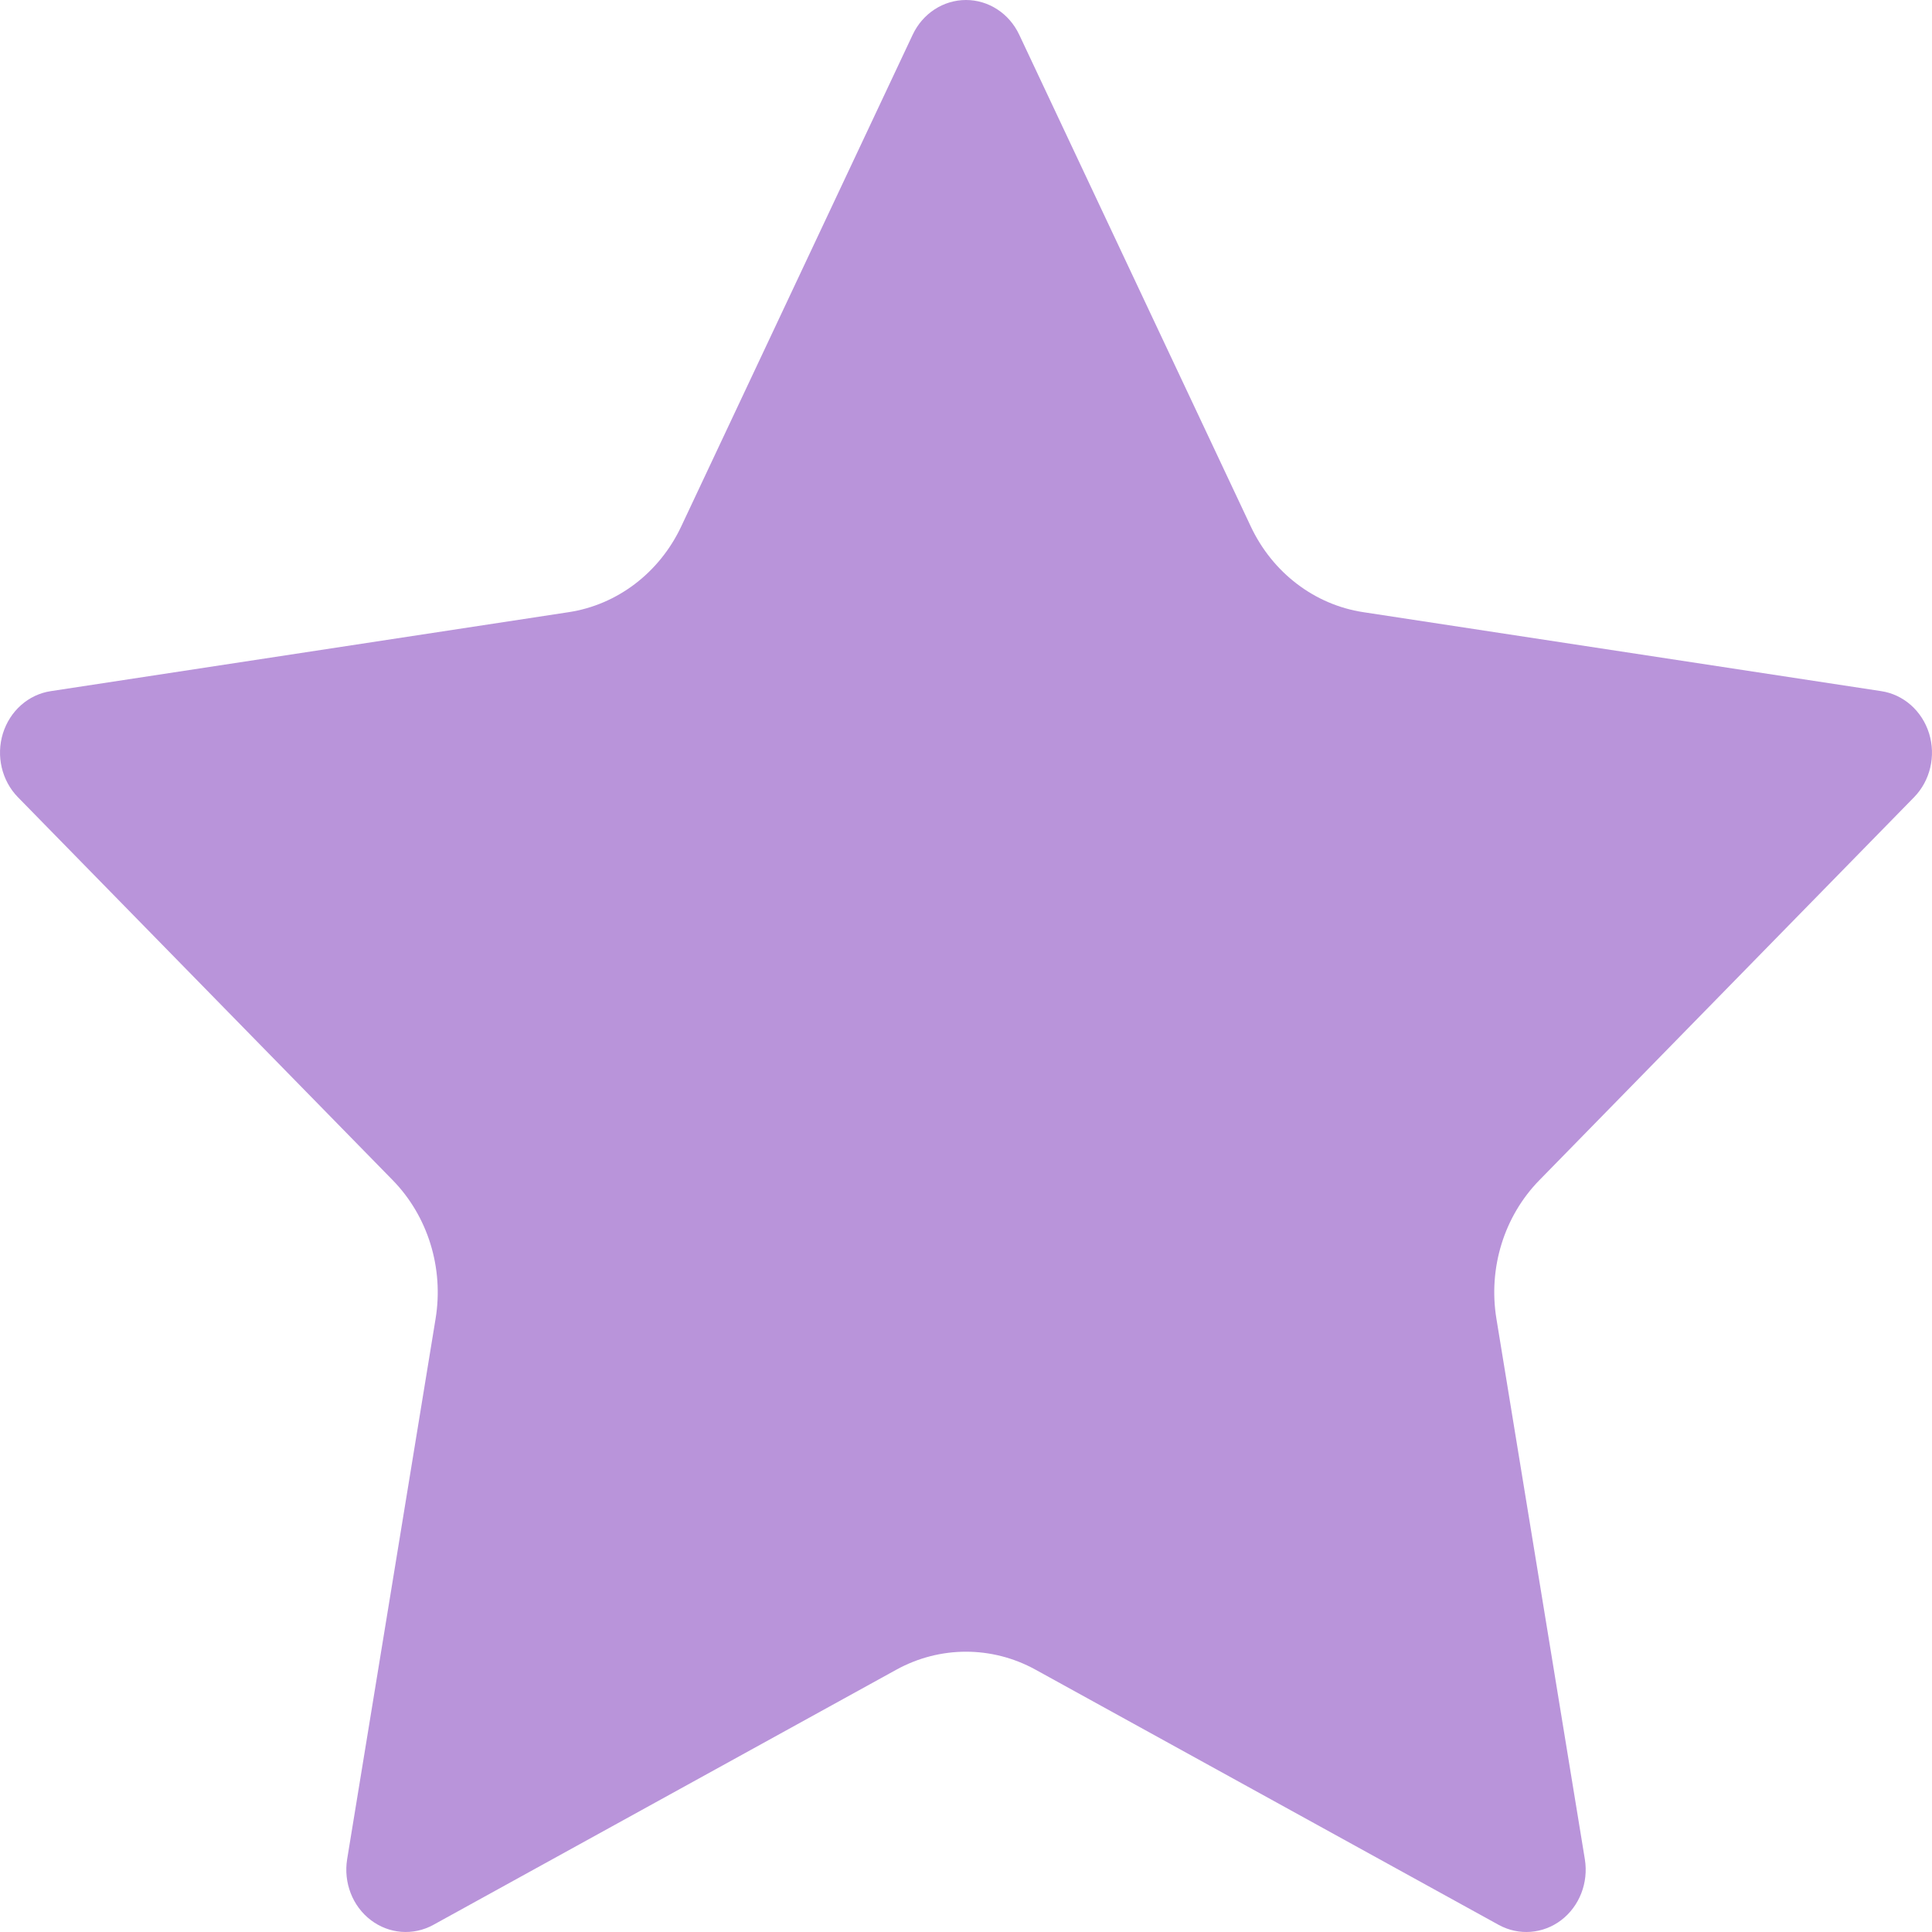 <svg width="22" height="22" viewBox="0 0 22 22" fill="none" xmlns="http://www.w3.org/2000/svg">
<path d="M10.393 0.395C10.507 0.153 10.742 1.07177e-08 11 1.07177e-08C11.257 -4.67747e-05 11.492 0.153 11.606 0.395L14.243 5.995C14.491 6.522 14.97 6.887 15.525 6.971L21.421 7.87C21.676 7.908 21.887 8.095 21.967 8.352C22.046 8.608 21.98 8.89 21.796 9.078L17.53 13.438C17.128 13.848 16.945 14.438 17.04 15.017L18.047 21.172C18.09 21.438 17.986 21.706 17.778 21.865C17.57 22.023 17.294 22.044 17.066 21.919L11.792 19.013C11.296 18.74 10.704 18.74 10.207 19.013L4.934 21.919C4.706 22.044 4.43 22.023 4.222 21.864C4.014 21.706 3.91 21.437 3.953 21.171L4.96 15.017C5.055 14.438 4.872 13.848 4.471 13.438L0.204 9.078C0.02 8.89 -0.046 8.608 0.033 8.352C0.113 8.095 0.324 7.908 0.579 7.87L6.475 6.971C7.029 6.887 7.509 6.522 7.757 5.995L10.393 0.395Z" fill="#B994DA"/>
</svg>
